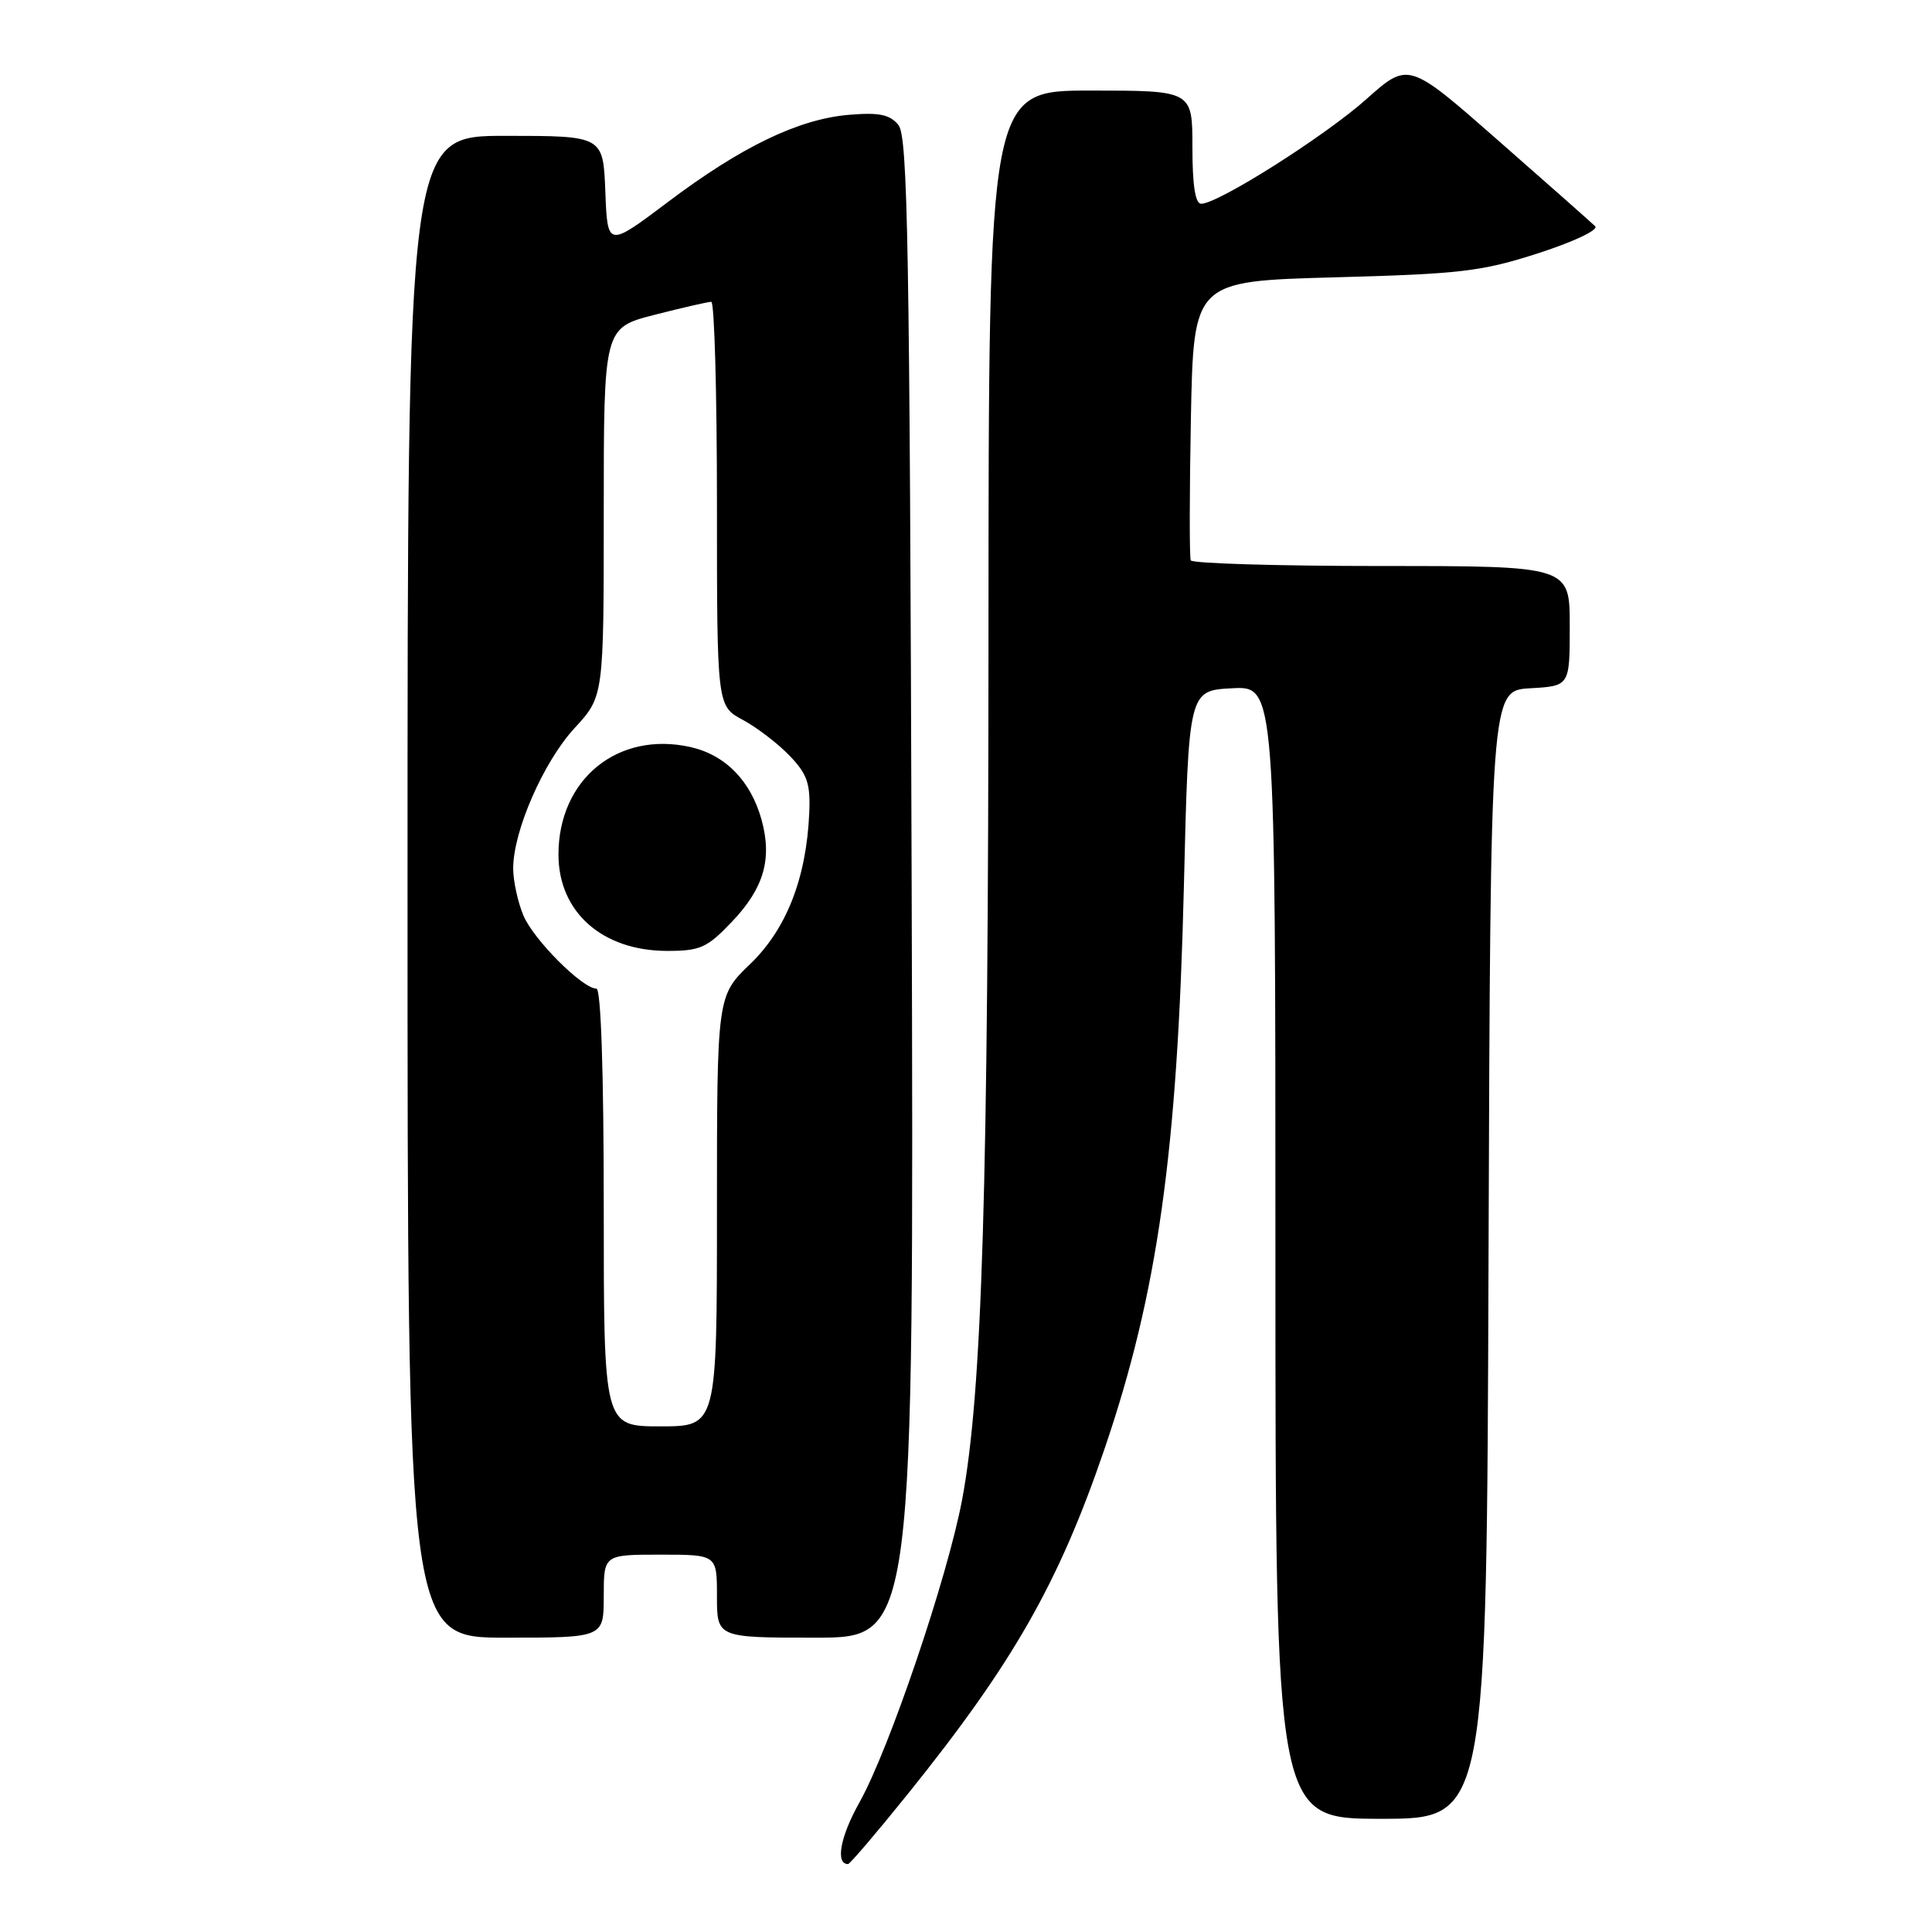 <?xml version="1.0" encoding="UTF-8" standalone="no"?>
<!DOCTYPE svg PUBLIC "-//W3C//DTD SVG 1.1//EN" "http://www.w3.org/Graphics/SVG/1.1/DTD/svg11.dtd" >
<svg xmlns="http://www.w3.org/2000/svg" xmlns:xlink="http://www.w3.org/1999/xlink" version="1.1" viewBox="0 0 256 256">
 <g >
 <path fill="currentColor"
d=" M 120.26 237.75 C 134.24 220.38 140.28 209.79 146.35 192.00 C 153.38 171.40 156.02 152.70 156.87 117.50 C 157.50 91.50 157.50 91.50 163.25 91.20 C 169.00 90.90 169.00 90.90 169.00 165.95 C 169.00 241.00 169.00 241.00 182.99 241.00 C 196.99 241.00 196.99 241.00 197.24 166.25 C 197.50 91.50 197.50 91.50 202.75 91.20 C 208.00 90.90 208.00 90.90 208.00 82.95 C 208.00 75.00 208.00 75.00 183.06 75.00 C 169.34 75.00 157.97 74.66 157.78 74.25 C 157.60 73.84 157.61 65.35 157.80 55.38 C 158.16 37.26 158.16 37.26 176.83 36.75 C 193.59 36.30 196.35 35.97 203.87 33.54 C 208.54 32.03 211.85 30.46 211.37 29.98 C 210.89 29.51 205.13 24.41 198.56 18.65 C 186.63 8.17 186.63 8.17 181.06 13.13 C 175.56 18.04 161.41 27.00 159.16 27.00 C 158.38 27.00 158.00 24.53 158.00 19.50 C 158.00 12.00 158.00 12.00 144.50 12.00 C 131.00 12.00 131.00 12.00 130.98 83.75 C 130.96 157.66 130.15 184.50 127.49 198.69 C 125.56 208.98 117.83 231.79 113.87 238.85 C 111.33 243.38 110.67 247.00 112.37 247.00 C 112.61 247.00 116.16 242.84 120.26 237.75 Z  M 80.00 211.50 C 80.00 206.00 80.00 206.00 87.50 206.00 C 95.00 206.00 95.00 206.00 95.00 211.50 C 95.00 217.00 95.00 217.00 108.05 217.00 C 121.10 217.00 121.10 217.00 120.80 117.65 C 120.54 32.31 120.29 18.06 119.04 16.55 C 117.90 15.17 116.48 14.88 112.54 15.21 C 105.86 15.76 98.25 19.42 88.50 26.77 C 80.50 32.79 80.50 32.79 80.21 25.40 C 79.92 18.00 79.92 18.00 66.96 18.00 C 54.00 18.00 54.00 18.00 54.00 117.50 C 54.00 217.00 54.00 217.00 67.00 217.00 C 80.00 217.00 80.00 217.00 80.00 211.50 Z  M 80.00 160.00 C 80.00 142.03 79.63 131.00 79.03 131.00 C 77.18 131.00 70.69 124.50 69.35 121.30 C 68.61 119.52 68.00 116.72 68.00 115.07 C 68.00 110.12 72.02 100.93 76.14 96.47 C 80.00 92.28 80.00 92.28 80.00 67.86 C 80.00 43.44 80.00 43.44 86.75 41.71 C 90.46 40.76 93.84 39.99 94.25 39.99 C 94.66 40.00 95.00 52.05 95.00 66.77 C 95.00 93.55 95.00 93.55 98.43 95.39 C 100.31 96.40 103.11 98.55 104.64 100.15 C 106.97 102.58 107.40 103.83 107.23 107.73 C 106.85 116.36 104.21 123.11 99.41 127.73 C 95.00 131.97 95.00 131.97 95.00 160.48 C 95.00 189.00 95.00 189.00 87.50 189.00 C 80.00 189.00 80.00 189.00 80.00 160.00 Z  M 97.01 122.11 C 101.22 117.68 102.34 113.82 100.91 108.62 C 99.48 103.47 96.13 100.04 91.50 98.99 C 81.88 96.83 74.00 103.24 74.00 113.23 C 74.00 120.85 79.80 125.99 88.40 126.00 C 92.80 126.00 93.69 125.60 97.01 122.11 Z "/>
</g>
</svg>